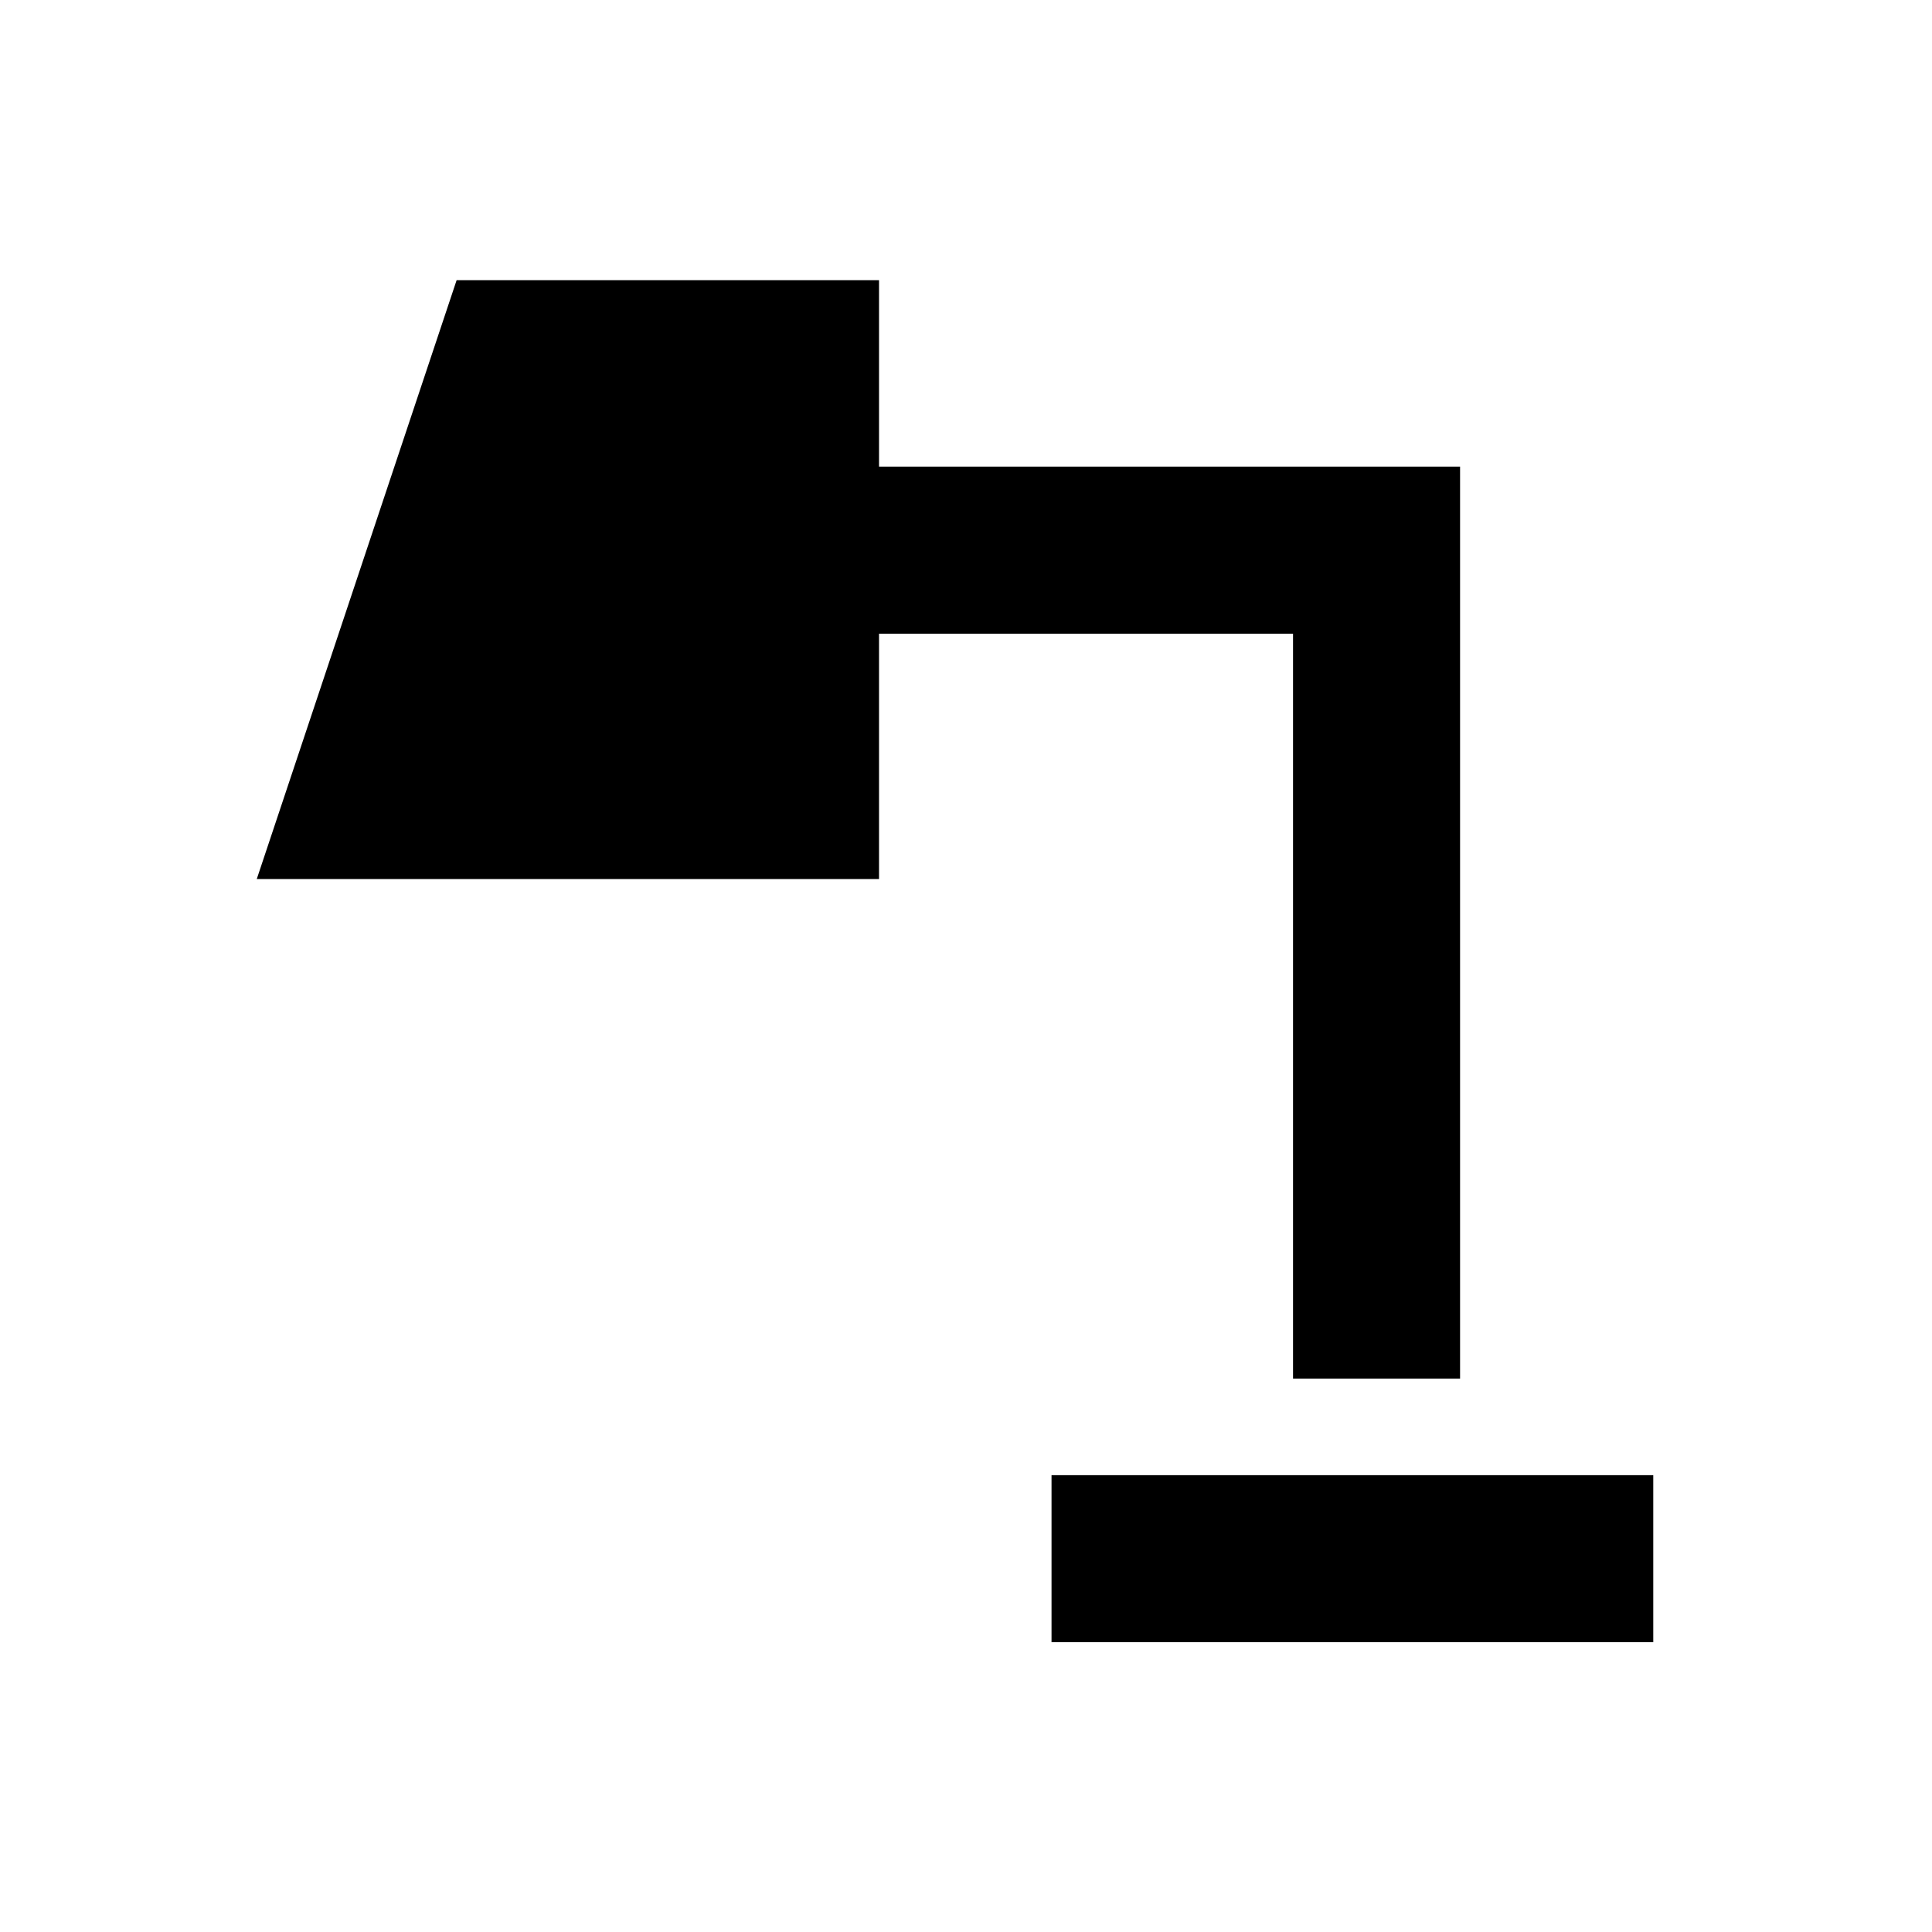 <svg xmlns="http://www.w3.org/2000/svg" height="20" viewBox="0 -960 960 960" width="20"><path d="M522.5-144v-83h299v83h-299Zm120-131v-370.13H436.783v121.913H127.587l99.304-297.566h209.892v92.652H725.5V-275h-83Z"/></svg>